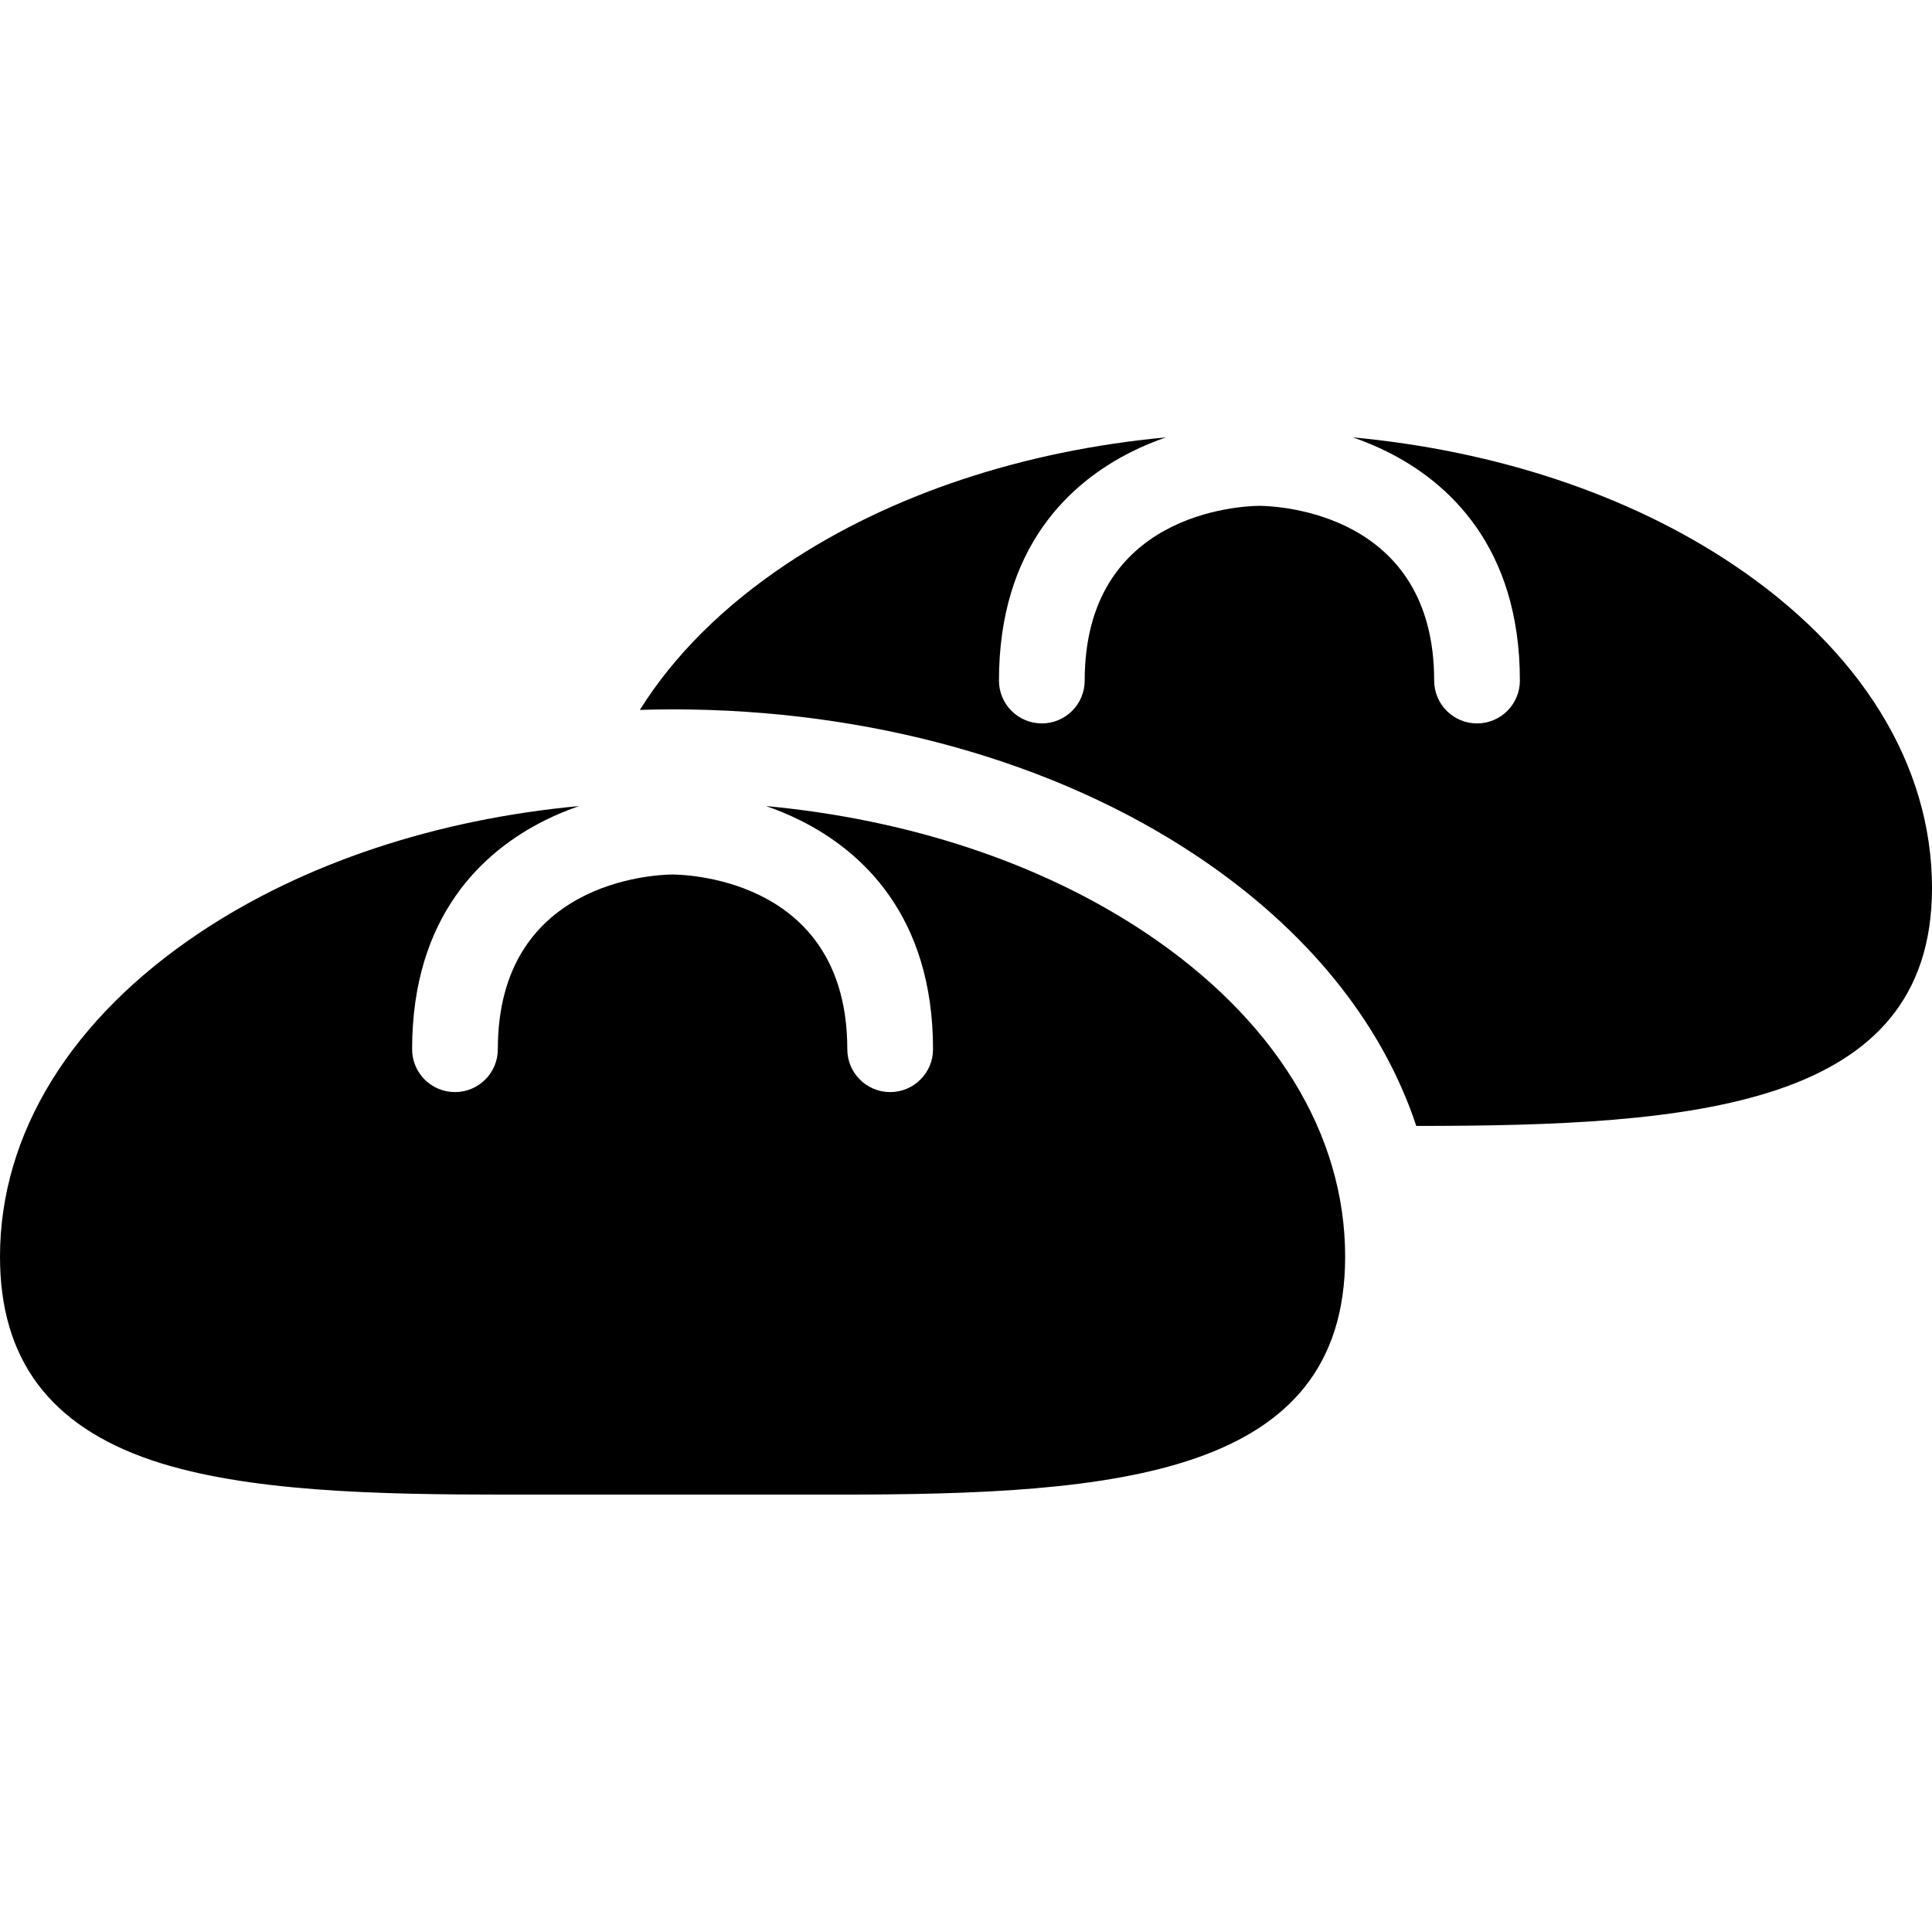 <?xml version="1.0" encoding="iso-8859-1"?>
<!-- Generator: Adobe Illustrator 18.0.0, SVG Export Plug-In . SVG Version: 6.00 Build 0)  -->
<!DOCTYPE svg PUBLIC "-//W3C//DTD SVG 1.1//EN" "http://www.w3.org/Graphics/SVG/1.1/DTD/svg11.dtd">
<svg version="1.1" id="Capa_1" xmlns="http://www.w3.org/2000/svg" xmlns:xlink="http://www.w3.org/1999/xlink" x="0px" y="0px"
	 viewBox="0 0 297 297" style="enable-background:new 0 0 297 297;" xml:space="preserve">
<g>
	<path d="M217.72,173.086c42.598,0,79.28-2.753,79.28-36.58c0-18.92-10.92-36.618-30.746-49.837
		c-16.006-10.671-36.317-17.384-58.278-19.431c1.729,0.597,3.517,1.326,5.304,2.22c9.292,4.646,20.367,14.517,20.367,35.162
		c0,3.639-2.949,6.589-6.589,6.589c-3.639,0-6.588-2.95-6.588-6.589c0-25.81-24.006-26.832-26.864-26.861
		c-2.875,0.03-26.859,1.062-26.859,26.861c0,3.639-2.95,6.589-6.589,6.589c-3.639,0-6.589-2.95-6.589-6.589
		c0-20.646,11.076-30.517,20.367-35.162c1.787-0.894,3.575-1.623,5.304-2.22c-21.961,2.047-42.273,8.76-58.278,19.431
		c-9.787,6.525-17.396,14.145-22.599,22.462c1.672-0.05,3.348-0.083,5.03-0.083c30.169,0,58.764,7.986,80.518,22.489
		C200.894,142.859,212.449,157.194,217.72,173.086z"/>
	<path d="M128.927,229.762c42.598,0,77.858-2.753,77.858-36.581c0-18.92-10.92-36.618-30.746-49.836
		c-16.006-10.671-36.317-17.385-58.278-19.431c1.729,0.596,3.516,1.325,5.304,2.22c9.291,4.646,20.367,14.517,20.367,35.162
		c0,3.639-2.95,6.588-6.589,6.588c-3.639,0-6.589-2.949-6.589-6.588c0-25.81-24.006-26.833-26.863-26.861
		c-2.875,0.029-26.86,1.061-26.86,26.861c0,3.639-2.949,6.588-6.588,6.588c-3.64,0-6.589-2.949-6.589-6.588
		c0-20.645,11.075-30.517,20.367-35.162c1.787-0.894,3.575-1.624,5.304-2.22c-21.961,2.046-42.272,8.76-58.278,19.431
		C10.92,156.563,0,174.261,0,193.181c0,15.758,7.631,25.996,23.33,31.301c14.418,4.872,34.843,5.28,54.528,5.28H128.927z"/>
</g>
<g>
</g>
<g>
</g>
<g>
</g>
<g>
</g>
<g>
</g>
<g>
</g>
<g>
</g>
<g>
</g>
<g>
</g>
<g>
</g>
<g>
</g>
<g>
</g>
<g>
</g>
<g>
</g>
<g>
</g>
</svg>
